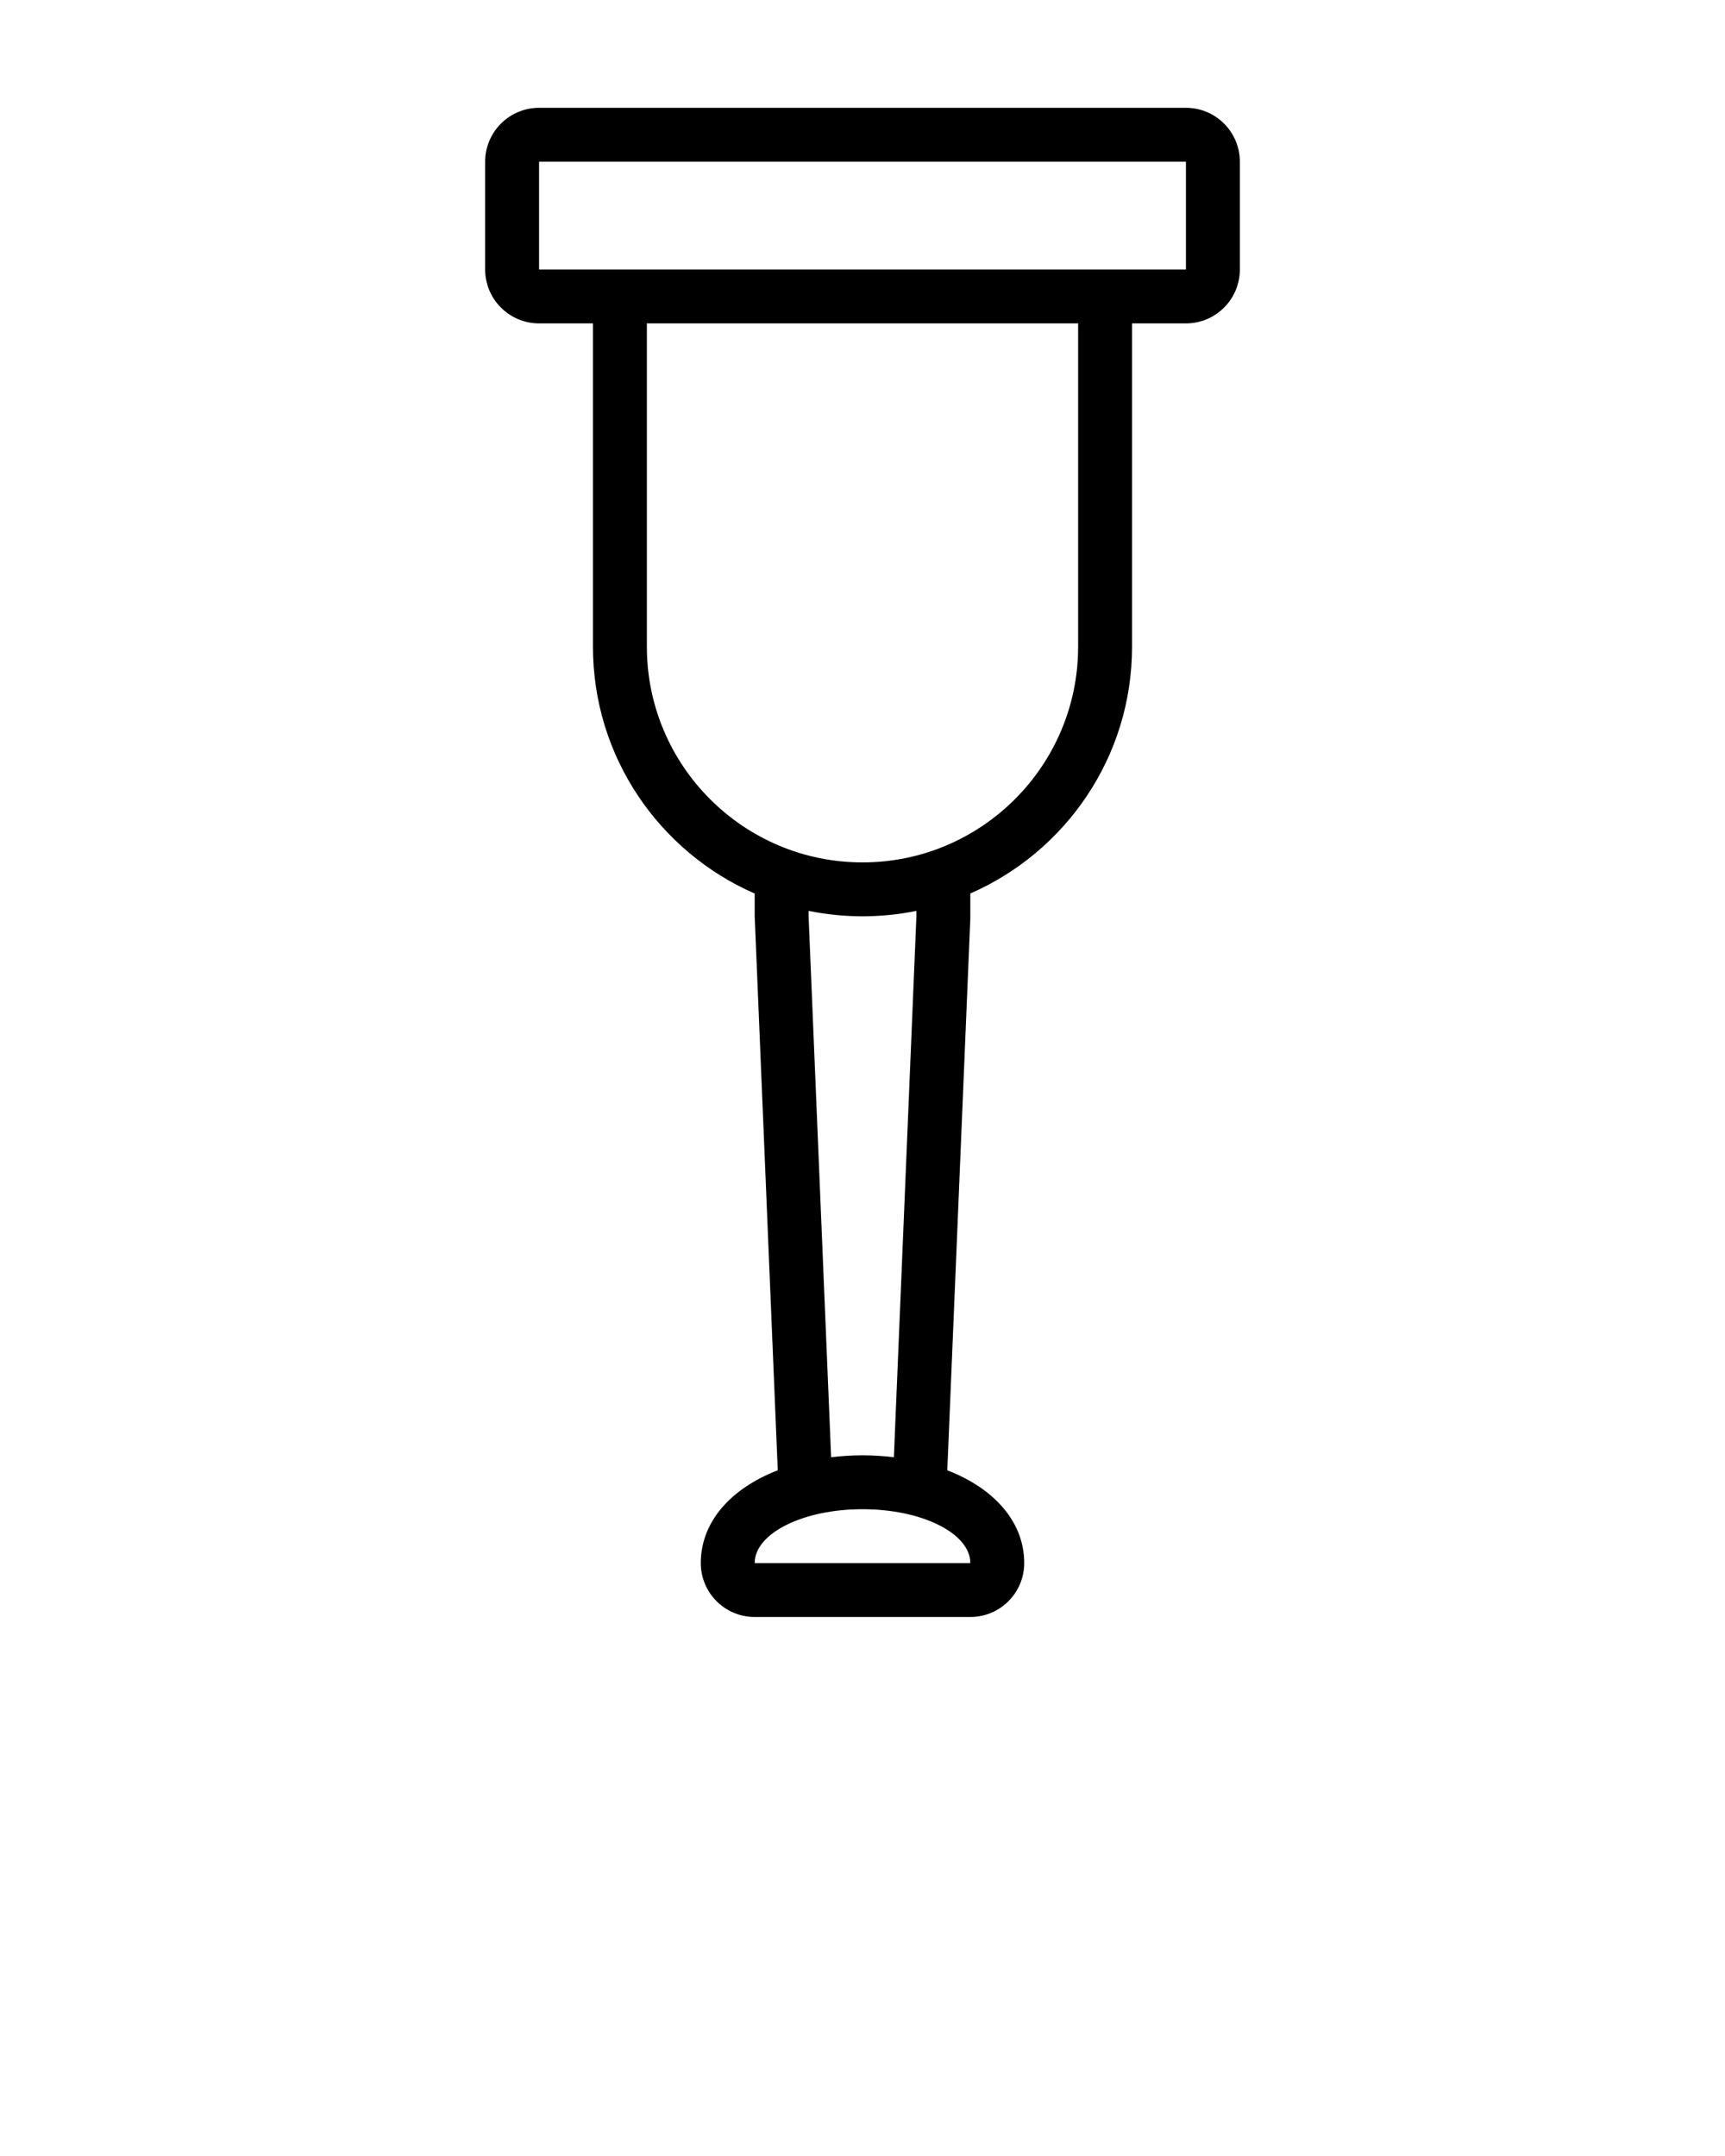 <svg xmlns="http://www.w3.org/2000/svg" xmlns:xlink="http://www.w3.org/1999/xlink" version="1.1" x="0px" y="0px" viewBox="0 0 32 40" enable-background="new 0 0 32 32" xml:space="preserve"><g display="none"><g display="inline"><g><path fill="#000000" d="M17,16v1l-0.5,12h-1L15,17v-1H17 M17,15h-2c-0.552,0-1,0.448-1,1v1l0.501,12.042     C14.523,29.577,14.964,30,15.5,30h1c0.536,0,0.977-0.423,0.999-0.958l0.5-12L18,16C18,15.448,17.552,15,17,15L17,15z"/></g><g><path fill="#000000" d="M16,16.5c-2.481,0-4.5-2.019-4.5-4.5V5.5h9V12C20.5,14.481,18.481,16.5,16,16.5z"/><path fill="#000000" d="M20,6v6c0,2.206-1.794,4-4,4s-4-1.794-4-4V6H20 M21,5H11v7c0,2.761,2.239,5,5,5s5-2.239,5-5V5L21,5z"/></g><g><path fill="#000000" d="M22,3v2H10V3H22 M22,2H10C9.448,2,9,2.448,9,3v2c0,0.552,0.448,1,1,1h12c0.552,0,1-0.448,1-1V3     C23,2.448,22.552,2,22,2L22,2z"/></g><g><path fill="#000000" d="M14,29.5c-0.276,0-0.5-0.224-0.5-0.5c0-0.855,1.075-1.5,2.5-1.5s2.5,0.645,2.5,1.5     c0,0.276-0.224,0.5-0.5,0.5H14z"/><path fill="#000000" d="M16,28c1.105,0,2,0.448,2,1h-4C14,28.448,14.895,28,16,28 M16,27c-1.738,0-3,0.841-3,2     c0,0.552,0.448,1,1,1h4c0.552,0,1-0.448,1-1C19,27.841,17.738,27,16,27L16,27z"/></g></g></g><g><path d="M22,2H10C9.448,2,9,2.448,9,3v2c0,0.552,0.448,1,1,1h1v6c0,2.049,1.236,3.806,3,4.578V17l0.428,10.278   C13.555,27.616,13,28.236,13,29c0,0.552,0.448,1,1,1h4c0.552,0,1-0.448,1-1c0-0.764-0.555-1.384-1.427-1.722l0.427-10.237l0-0.464   c1.765-0.772,3-2.529,3-4.578V6h1c0.552,0,1-0.448,1-1V3C23,2.448,22.552,2,22,2z M18,29h-4c0-0.552,0.895-1,2-1S18,28.448,18,29z    M15,17v-0.101C15.323,16.965,15.657,17,16,17s0.677-0.035,1-0.101V17l-0.418,10.036C16.395,27.014,16.201,27,16,27   s-0.395,0.014-0.582,0.036L15,17z M20,12c0,2.206-1.794,4-4,4s-4-1.794-4-4V6h8V12z M22,5h-1H11h-1V3h12V5z"/></g></svg>